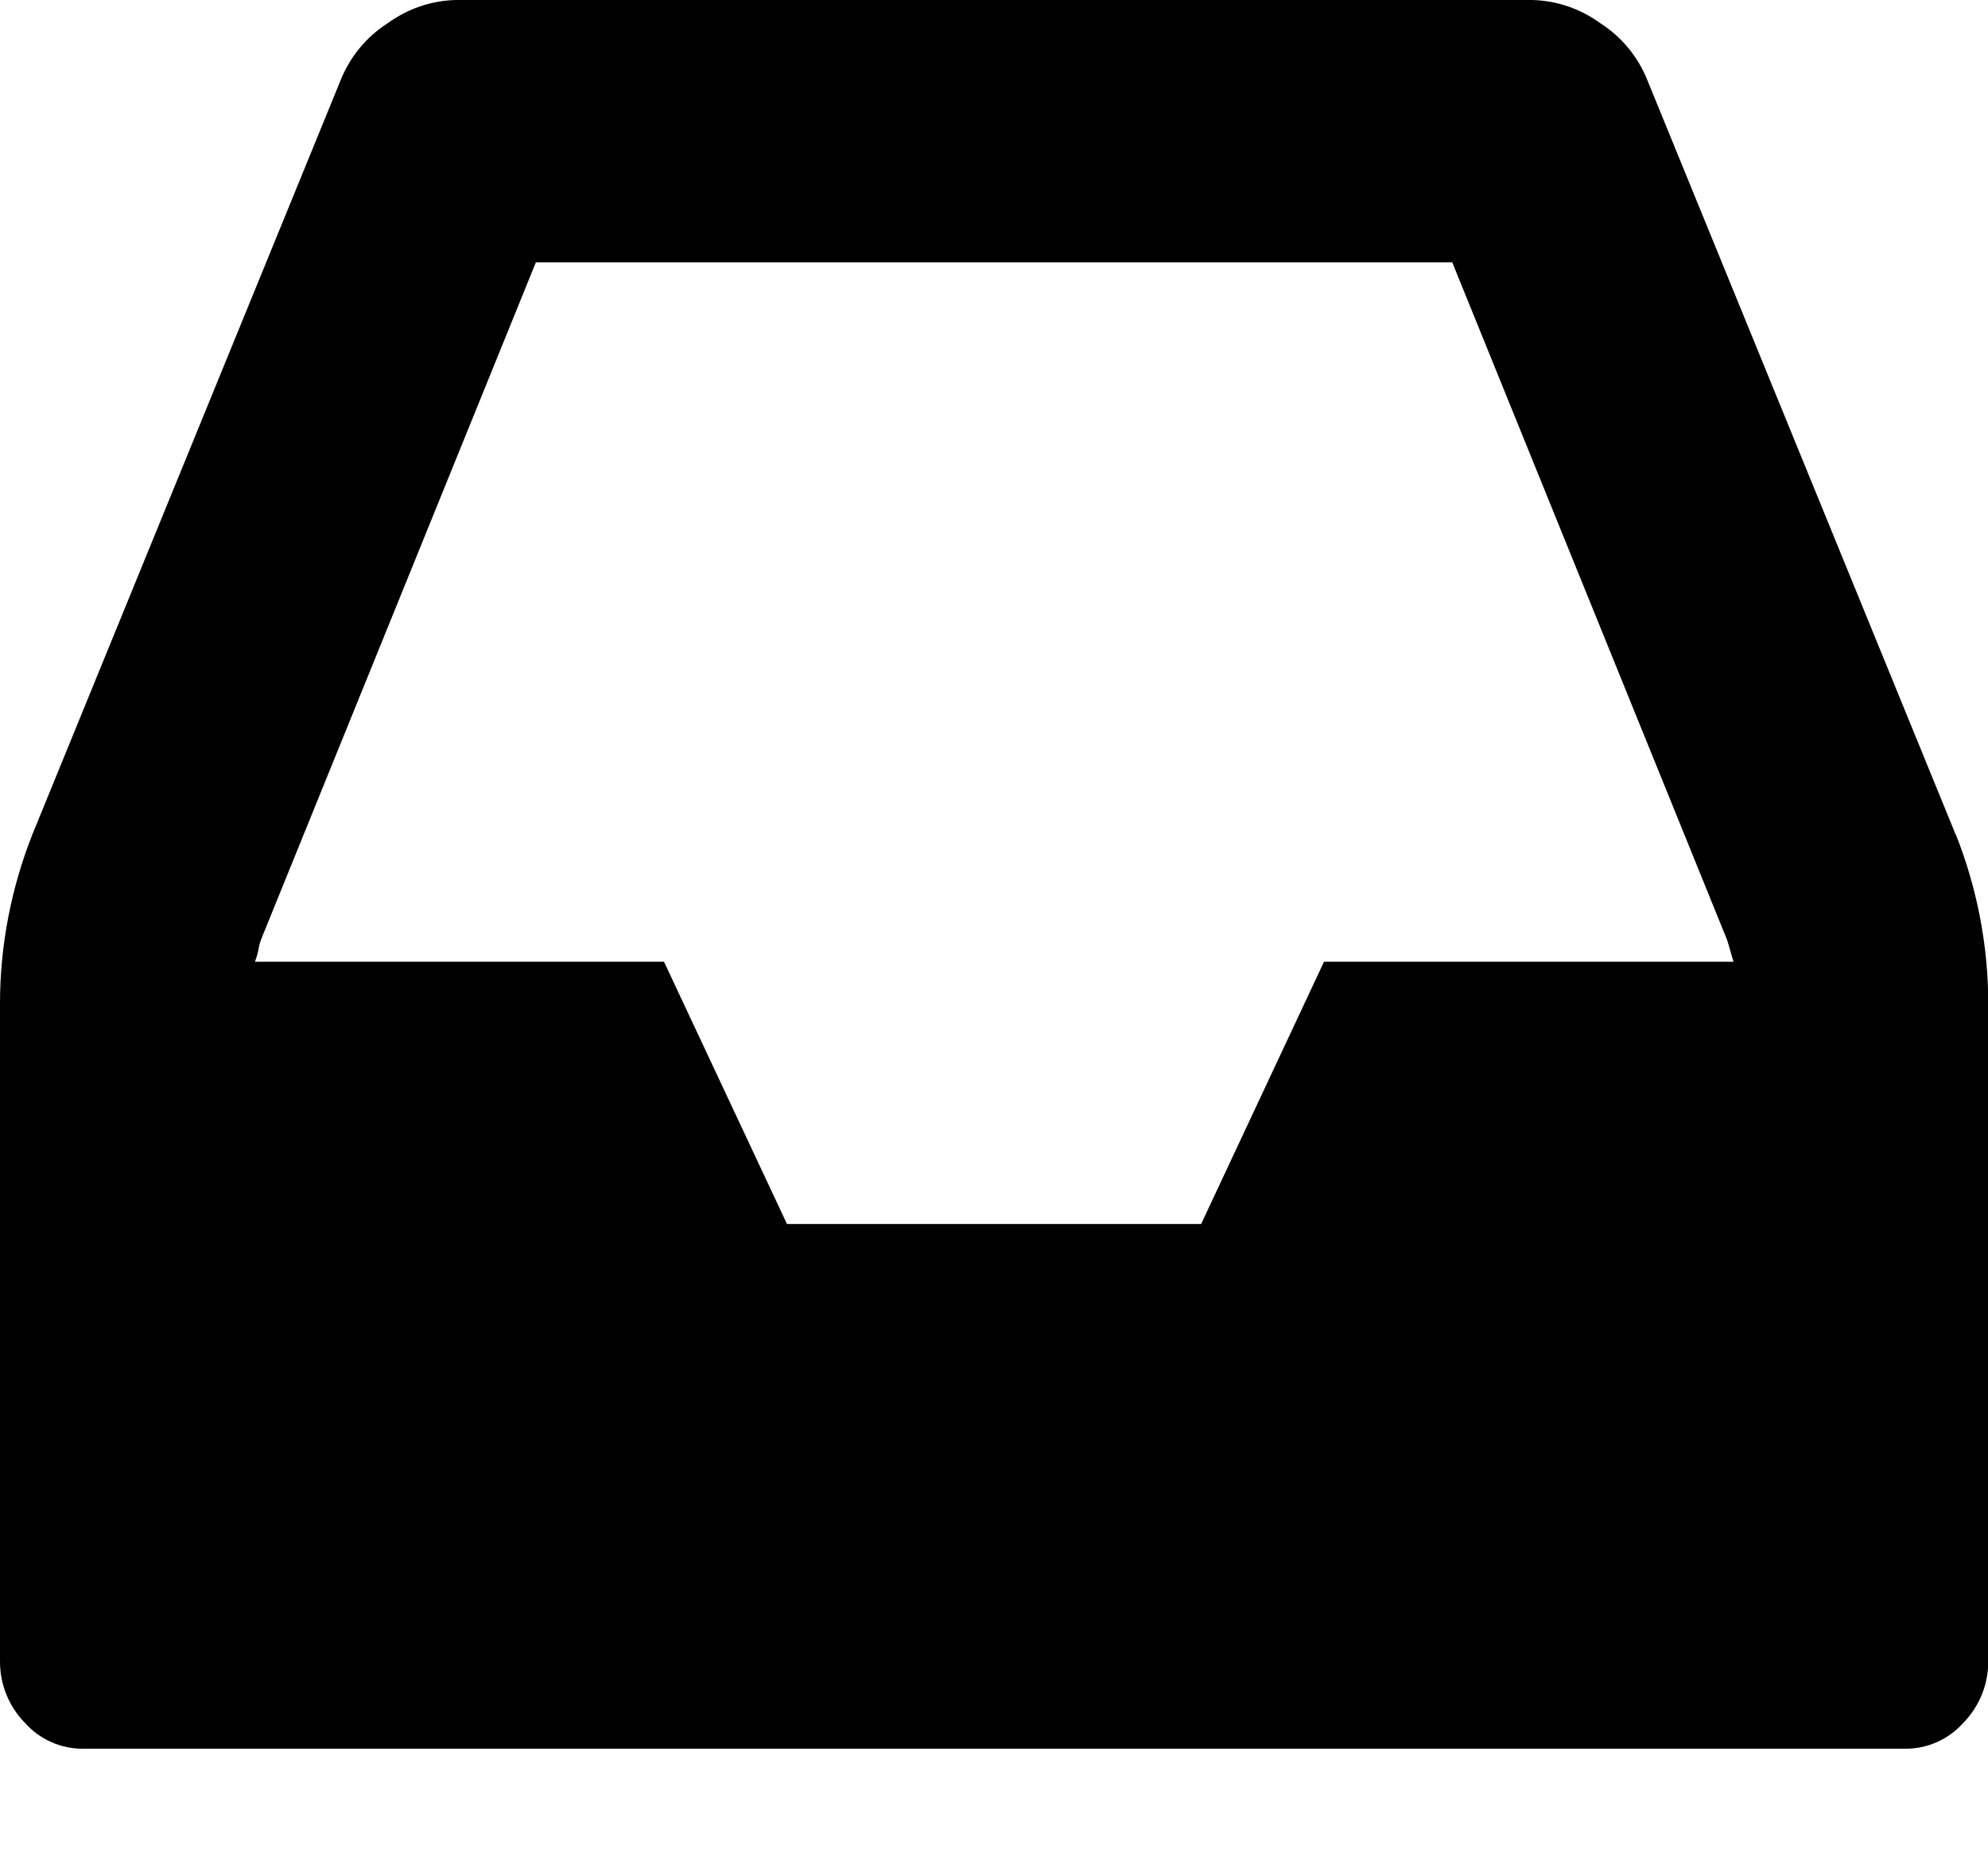 <?xml version="1.0" encoding="UTF-8"?>
<svg width="16px" height="15px" viewBox="0 0 16 15" version="1.1" xmlns="http://www.w3.org/2000/svg" xmlns:xlink="http://www.w3.org/1999/xlink">
    <!-- Generator: Sketch 64 (93537) - https://sketch.com -->
    <title>ic_Archives备份</title>
    <desc>Created with Sketch.</desc>
    <g id="页面-1" stroke="none" stroke-width="1">
        <g id="pattern-选中" transform="translate(-4, -5)">
            <g id="甲功知识图谱查询平台" transform="translate(4, 5)">
                <path d="M15.74,6.717 L13.26,0.649 C13.185,0.459 13.052,0.297 12.88,0.187 C12.721,0.071 12.53,0.005 12.333,-1.07913678e-16 L3.667,-1.07913678e-16 C3.47,0.005 3.279,0.071 3.12,0.187 C2.948,0.297 2.815,0.459 2.74,0.649 L0.26,6.717 C0.09,7.148 0.001,7.607 -1.84817019e-05,8.07 L-1.84817019e-05,13.37 C-0.001,13.555 0.071,13.733 0.2,13.865 C0.319,13.999 0.49,14.075 0.669,14.074 L15.333,14.074 C15.512,14.075 15.683,13.999 15.802,13.865 C15.931,13.733 16.003,13.555 16.002,13.37 L16.002,8.07 C16.001,7.607 15.912,7.148 15.742,6.718 L15.74,6.717 Z M10.656,7.74 L9.667,9.851 L6.334,9.851 L5.344,7.74 L2.052,7.74 C2.063,7.711 2.072,7.682 2.078,7.652 C2.083,7.622 2.09,7.593 2.1,7.564 L4.313,2.111 L11.688,2.111 L13.9,7.564 C13.907,7.586 13.916,7.615 13.926,7.652 C13.936,7.689 13.945,7.718 13.952,7.74 L10.656,7.74 Z" id="ic_Archives备份"></path>
            </g>
        </g>
    </g>
</svg>